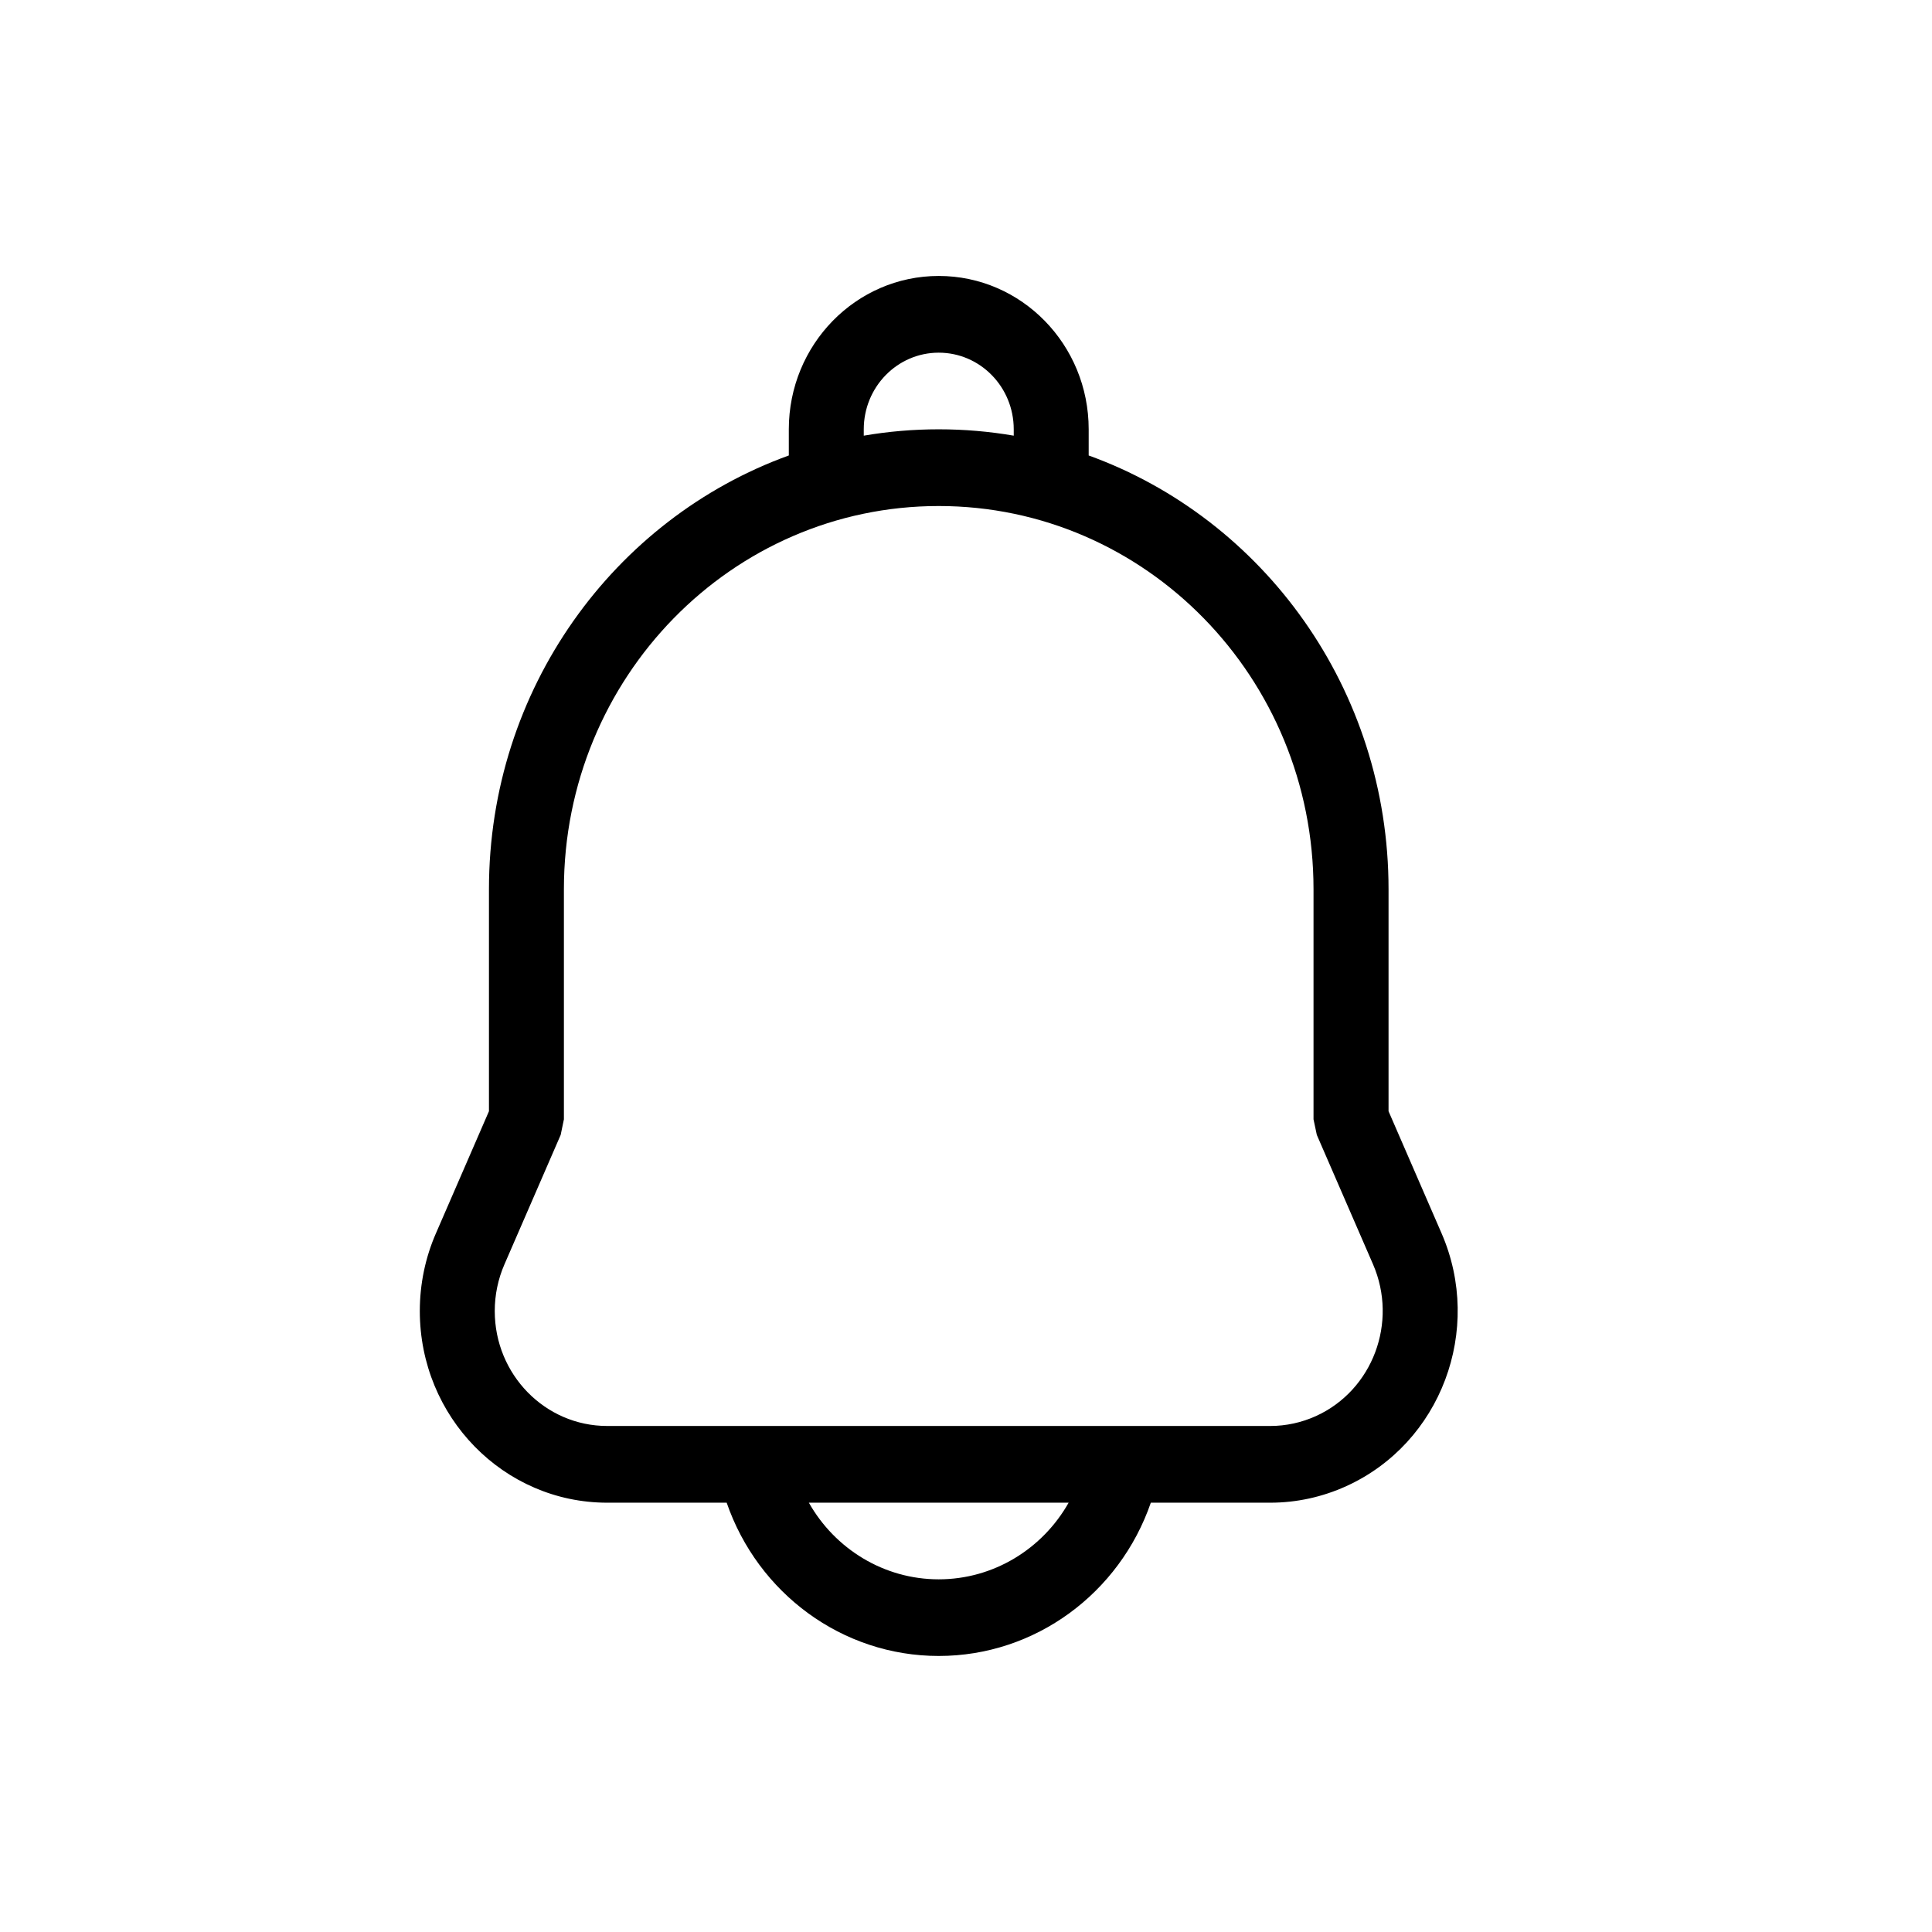 <svg width="24" height="24" viewBox="0 0 24 24" fill="none" xmlns="http://www.w3.org/2000/svg">
<path fill-rule="evenodd" clip-rule="evenodd" d="M14.296 18.667C13.907 19.793 12.86 20.571 11.661 20.571C10.461 20.571 9.415 19.791 9.027 18.667H7.543C6.257 18.667 5.215 17.601 5.215 16.286C5.215 15.953 5.283 15.623 5.416 15.319L6.074 13.804V11.047C6.074 8.559 7.629 6.443 9.799 5.658V5.333C9.799 4.281 10.633 3.428 11.661 3.428C12.69 3.428 13.524 4.281 13.524 5.333V5.658C15.694 6.443 17.249 8.559 17.249 11.047V13.804L17.907 15.319C18.429 16.52 17.9 17.927 16.725 18.461C16.427 18.597 16.105 18.667 15.78 18.667H14.296ZM13.275 18.667H10.048C10.372 19.241 10.98 19.619 11.661 19.619C12.342 19.619 12.95 19.242 13.275 18.667ZM12.593 5.412V5.333C12.593 4.807 12.176 4.381 11.661 4.381C11.147 4.381 10.73 4.807 10.73 5.333V5.412C11.033 5.36 11.344 5.333 11.661 5.333C11.979 5.333 12.29 5.36 12.593 5.412ZM11.661 6.286C9.09 6.286 7.005 8.418 7.005 11.047V13.905L6.965 14.098L6.267 15.705C6.187 15.888 6.146 16.086 6.146 16.286C6.146 17.075 6.772 17.714 7.543 17.714H15.78C15.975 17.714 16.168 17.672 16.347 17.591C17.052 17.271 17.369 16.426 17.056 15.705L16.358 14.098L16.317 13.905V11.047C16.317 8.418 14.233 6.286 11.661 6.286Z" fill="black"/>
</svg>
